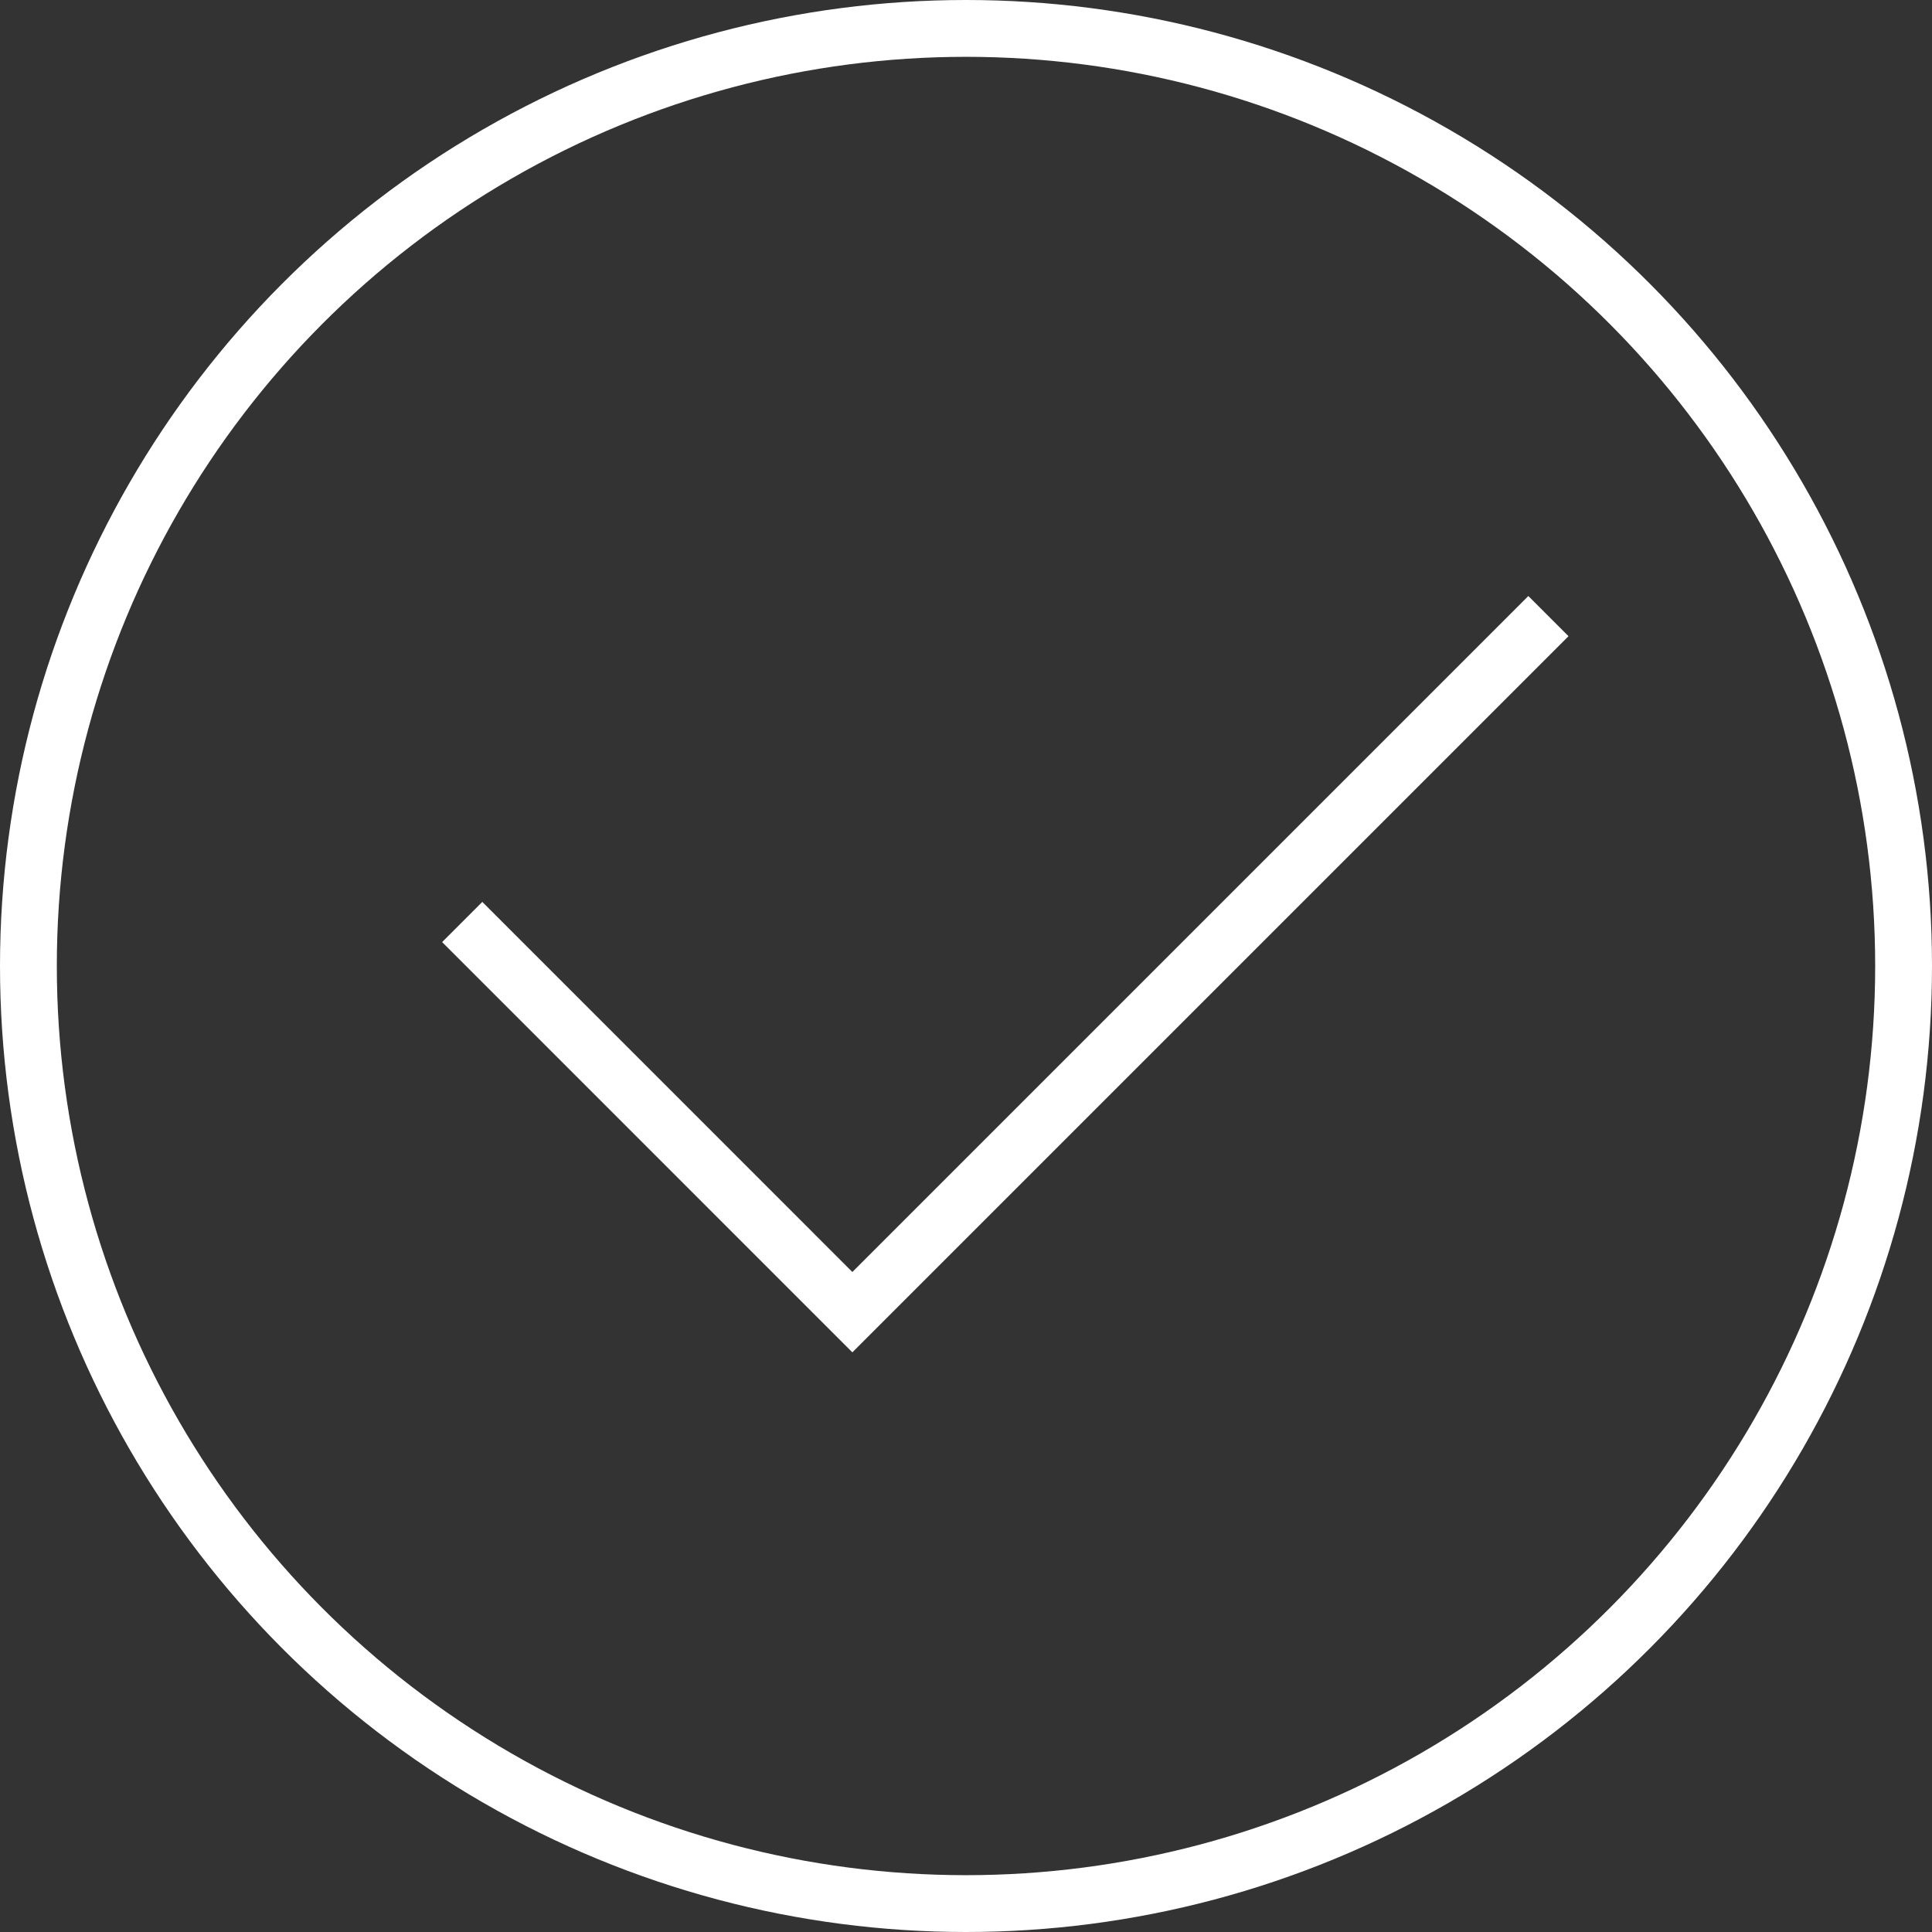 <?xml version="1.0" encoding="UTF-8"?>
<svg width="68px" height="68px" viewBox="0 0 68 68" version="1.1" xmlns="http://www.w3.org/2000/svg" xmlns:xlink="http://www.w3.org/1999/xlink">
    <rect x="0" y="0" width="68" height="68" fill="#333333" stroke="none"/>
    <!-- Generator: Sketch 55.2 (78181) - https://sketchapp.com -->
    <title>Group</title>
    <desc>Created with Sketch.</desc>
    <g id="b560" stroke="none" stroke-width="1" fill="none" fill-rule="evenodd">
        <g id="silent-launch-06" transform="translate(-686, -471)" stroke="#FFFFFF" stroke-width="2">
            <g id="Group" transform="translate(687, 472)">
                <circle id="Oval" cx="33" cy="33" r="33"></circle>
                <polyline id="Path-4" points="15.268 31.451 29 45.184 53.499 20.685"></polyline>
            </g>
        </g>
    </g>
</svg>